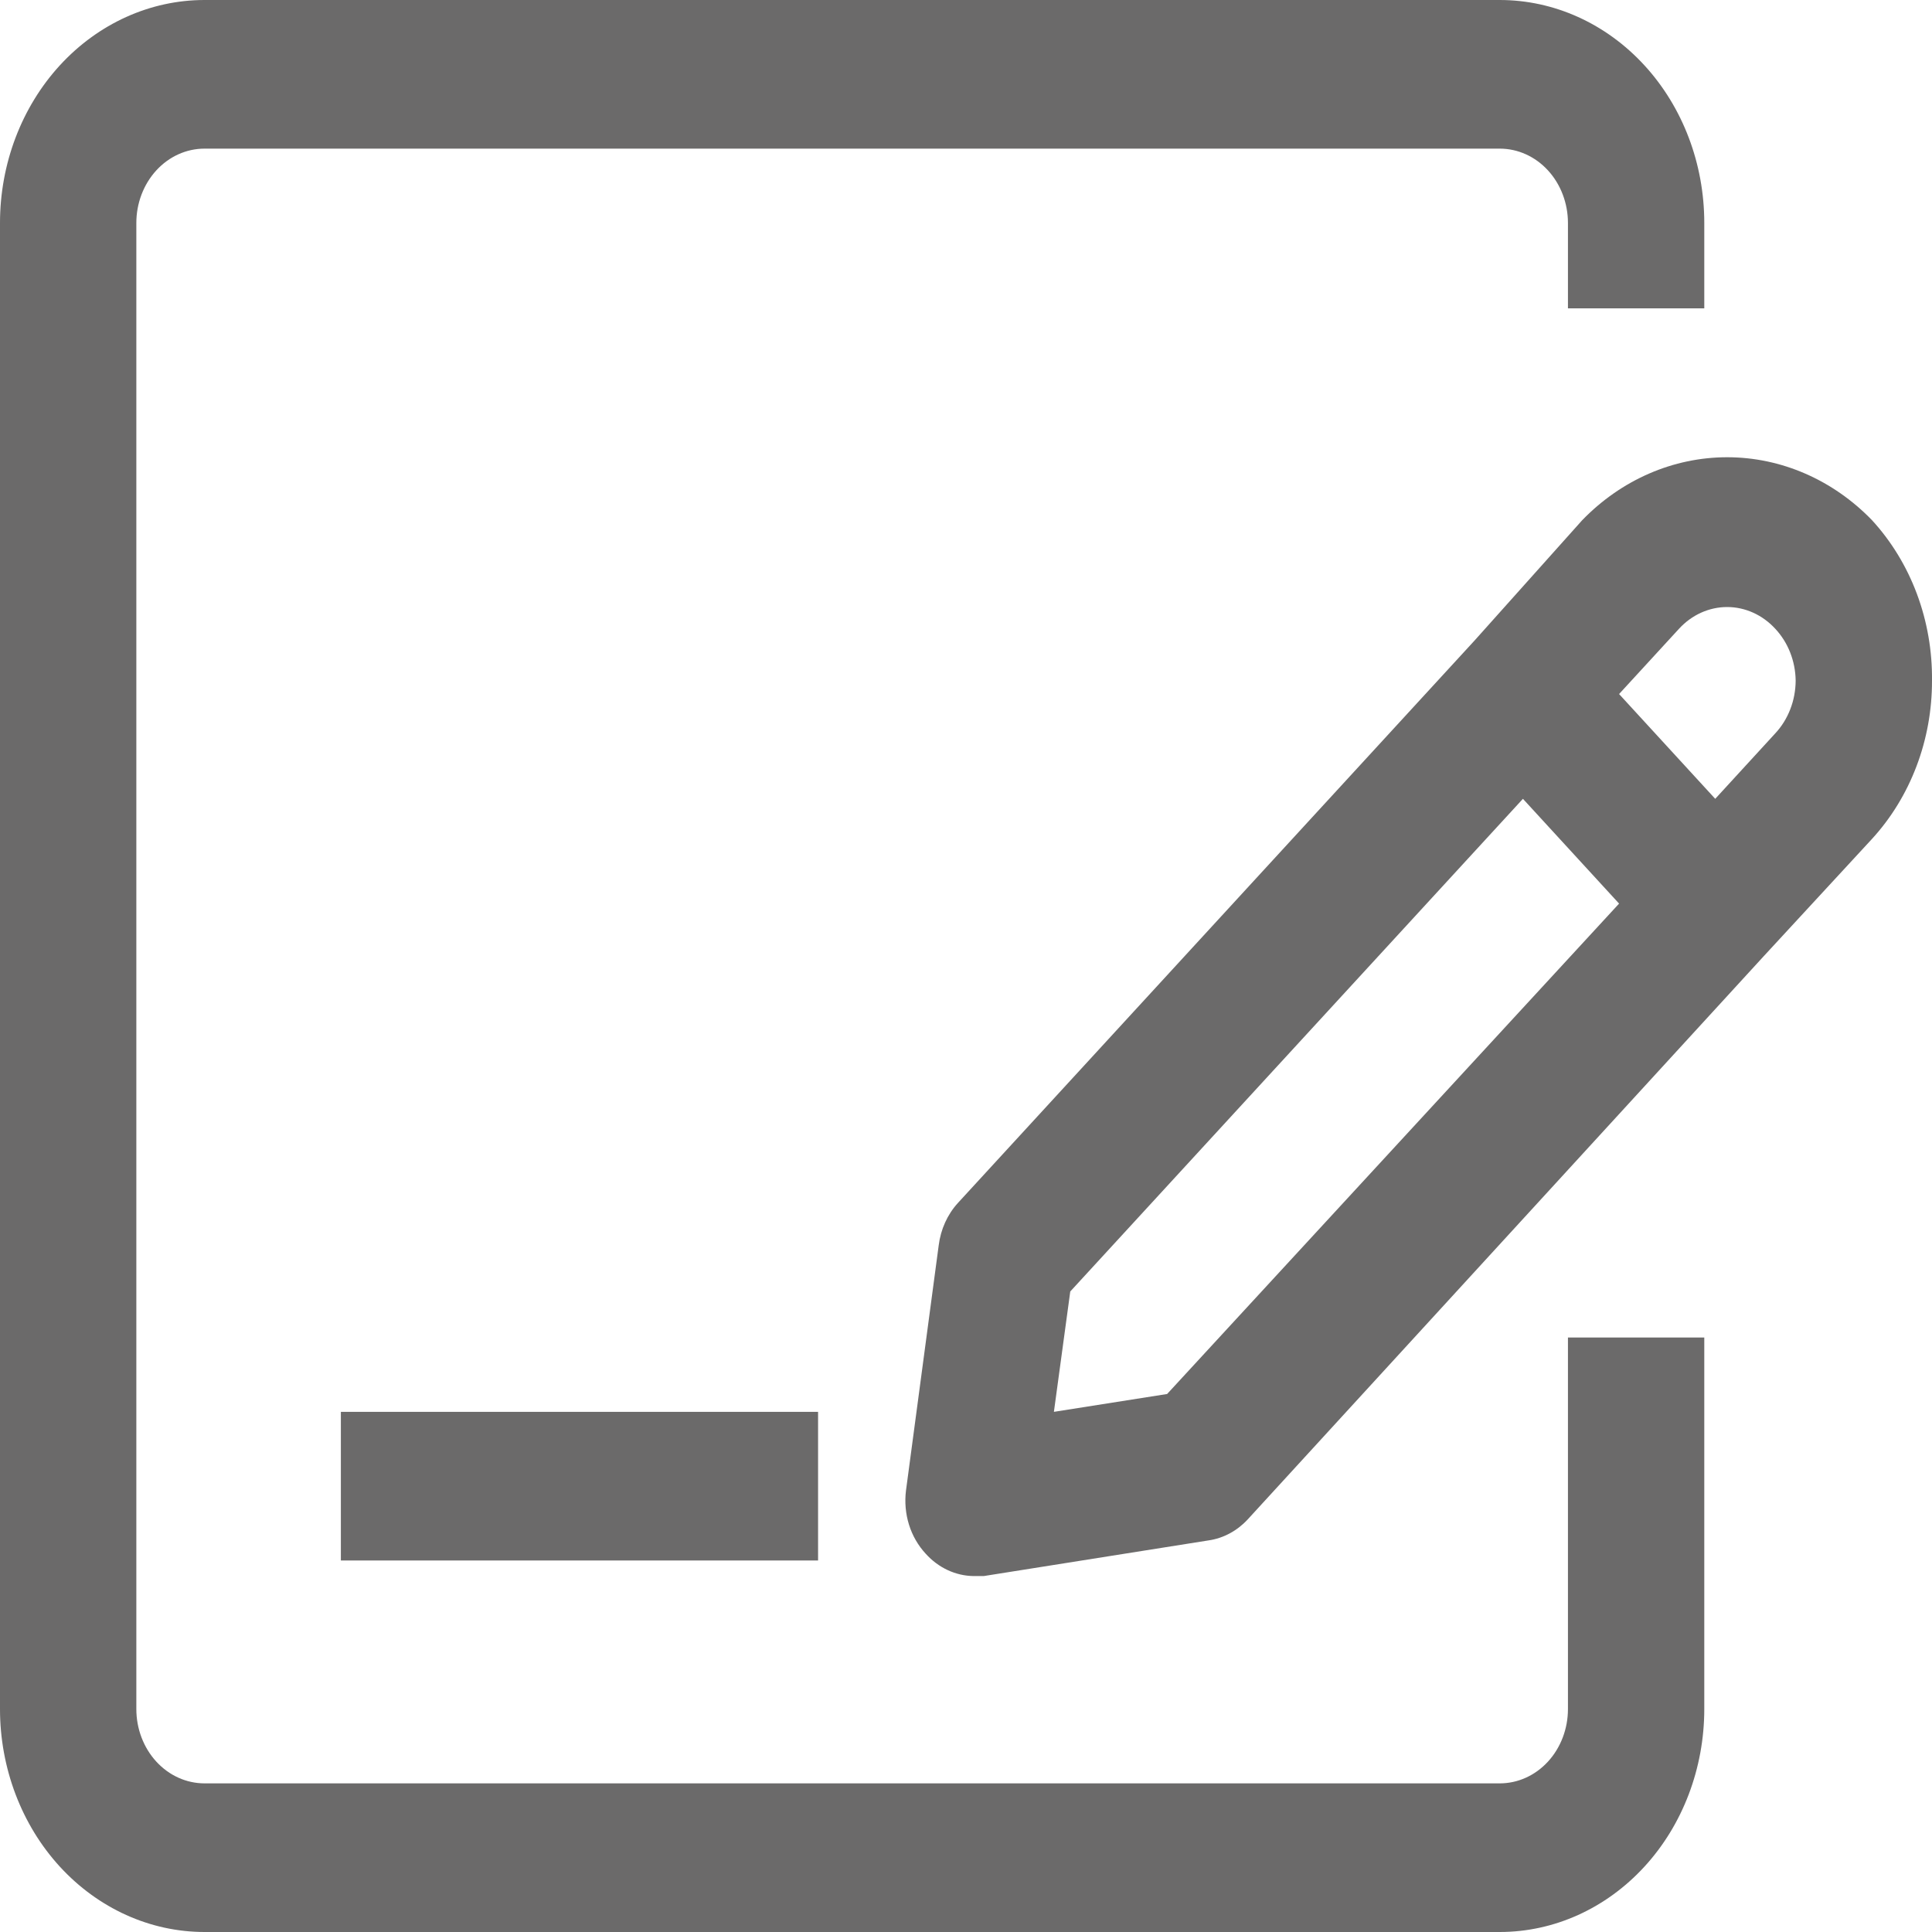 <svg width="20" height="20" viewBox="0 0 30 30" fill="none" xmlns="http://www.w3.org/2000/svg">
<path id="57  Write, Basic, Essential, Pencil" d="M24.347 20.769H26.464V26.538C26.464 27.456 26.13 28.337 25.534 28.986C24.938 29.635 24.131 30 23.288 30H3.176C2.333 30 1.526 29.635 0.93 28.986C0.335 28.337 0 27.456 0 26.538V3.462C0 2.543 0.335 1.663 0.93 1.014C1.526 0.365 2.333 0 3.176 0H23.288C24.131 0 24.938 0.365 25.534 1.014C26.13 1.663 26.464 2.543 26.464 3.462V4.788H24.347V3.462C24.347 3.156 24.235 2.862 24.037 2.646C23.838 2.429 23.569 2.308 23.288 2.308H3.176C2.895 2.308 2.626 2.429 2.427 2.646C2.229 2.862 2.117 3.156 2.117 3.462V26.538C2.117 26.845 2.229 27.138 2.427 27.354C2.626 27.571 2.895 27.692 3.176 27.692H23.288C23.569 27.692 23.838 27.571 24.037 27.354C24.235 27.138 24.347 26.845 24.347 26.538V20.769ZM30 10.569C30.001 11.026 29.919 11.478 29.759 11.899C29.599 12.321 29.364 12.704 29.068 13.027L27.385 14.85L19.372 23.596C19.208 23.772 18.996 23.886 18.768 23.919L15.275 24.473H15.116C14.837 24.469 14.571 24.344 14.375 24.127C14.258 24.001 14.168 23.846 14.115 23.676C14.062 23.506 14.046 23.324 14.068 23.146L14.576 19.338C14.607 19.09 14.711 18.859 14.873 18.681L22.897 9.946L24.569 8.077C25.177 7.45 25.982 7.1 26.819 7.1C27.656 7.1 28.461 7.45 29.068 8.077C29.368 8.404 29.605 8.792 29.765 9.22C29.925 9.648 30.005 10.107 30 10.569ZM25.141 14.031L23.648 12.404L16.619 20.054L16.365 21.923L18.123 21.646L25.141 14.031ZM27.883 10.569C27.879 10.265 27.765 9.975 27.565 9.762C27.367 9.547 27.098 9.426 26.819 9.426C26.539 9.426 26.271 9.547 26.073 9.762L25.141 10.777L26.634 12.404L27.565 11.389C27.665 11.282 27.745 11.154 27.799 11.014C27.854 10.873 27.882 10.722 27.883 10.569ZM12.703 24.231V21.923H5.293V24.231H12.703Z" fill="#6B6A6A"/>
</svg>
